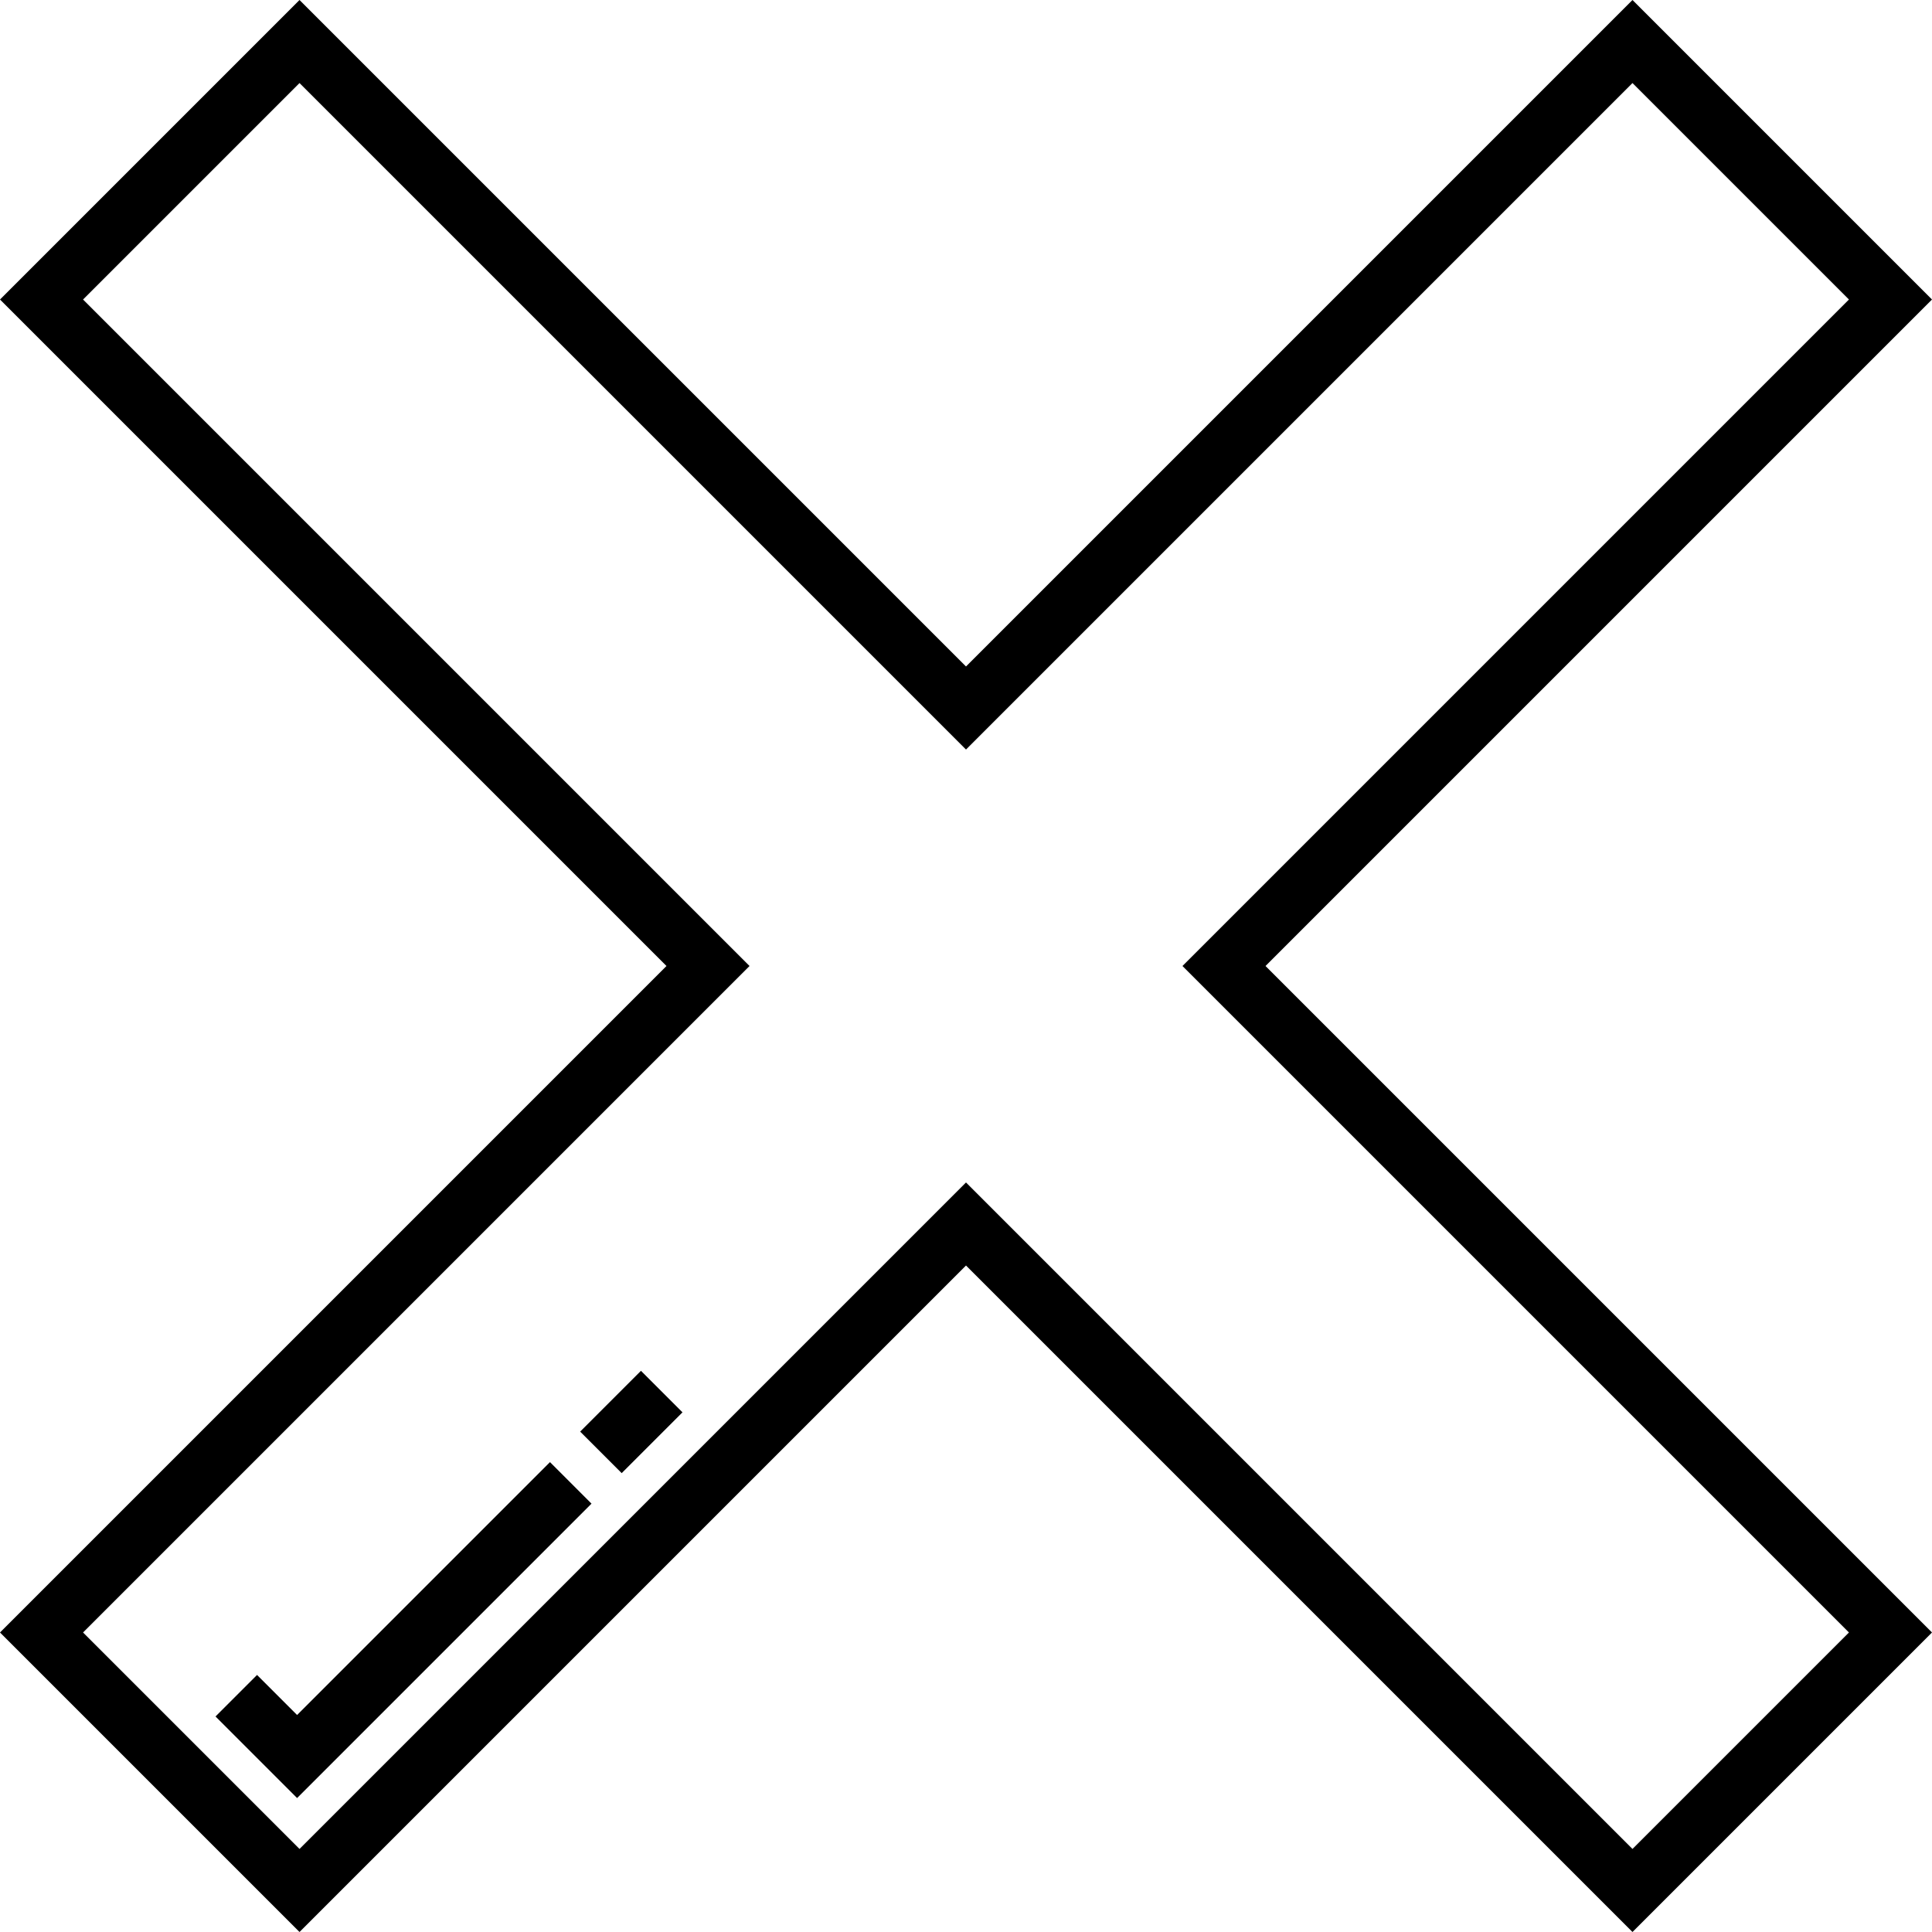 <?xml version="1.0" encoding="iso-8859-1"?>
<!-- Generator: Adobe Illustrator 19.0.0, SVG Export Plug-In . SVG Version: 6.00 Build 0)  -->
<svg version="1.1" id="Layer_1" xmlns="http://www.w3.org/2000/svg" xmlns:xlink="http://www.w3.org/1999/xlink" x="0px" y="0px"
	 viewBox="0 0 512.001 512.001" style="enable-background:new 0 0 512.001 512.001;" xml:space="preserve">
<g>
	<g>
		<path d="M335.376,256.001L512,79.376L432.625,0L256.001,176.624L79.376,0L0,79.376l176.624,176.624L0,432.625l79.376,79.376
			l176.624-176.625L432.625,512l79.376-79.376L335.376,256.001z M432.625,489.991L256.001,313.367L79.376,489.991L22.01,432.625
			l176.624-176.624L22.009,79.376L79.375,22.01l176.626,176.624L432.625,22.009l57.366,57.366L313.367,256.001l176.624,176.624
			L432.625,489.991z"/>
	</g>
</g>
<g>
	<g>
		<polygon points="145.749,387.477 78.733,454.493 68.121,443.88 57.116,454.884 78.733,476.502 156.754,398.482 		"/>
	</g>
</g>
<g>
	<g>
		
			<rect x="155.971" y="369.076" transform="matrix(0.707 -0.707 0.707 0.707 -217.458 228.725)" width="22.789" height="15.563"/>
	</g>
</g>
<g>
</g>
<g>
</g>
<g>
</g>
<g>
</g>
<g>
</g>
<g>
</g>
<g>
</g>
<g>
</g>
<g>
</g>
<g>
</g>
<g>
</g>
<g>
</g>
<g>
</g>
<g>
</g>
<g>
</g>
</svg>
